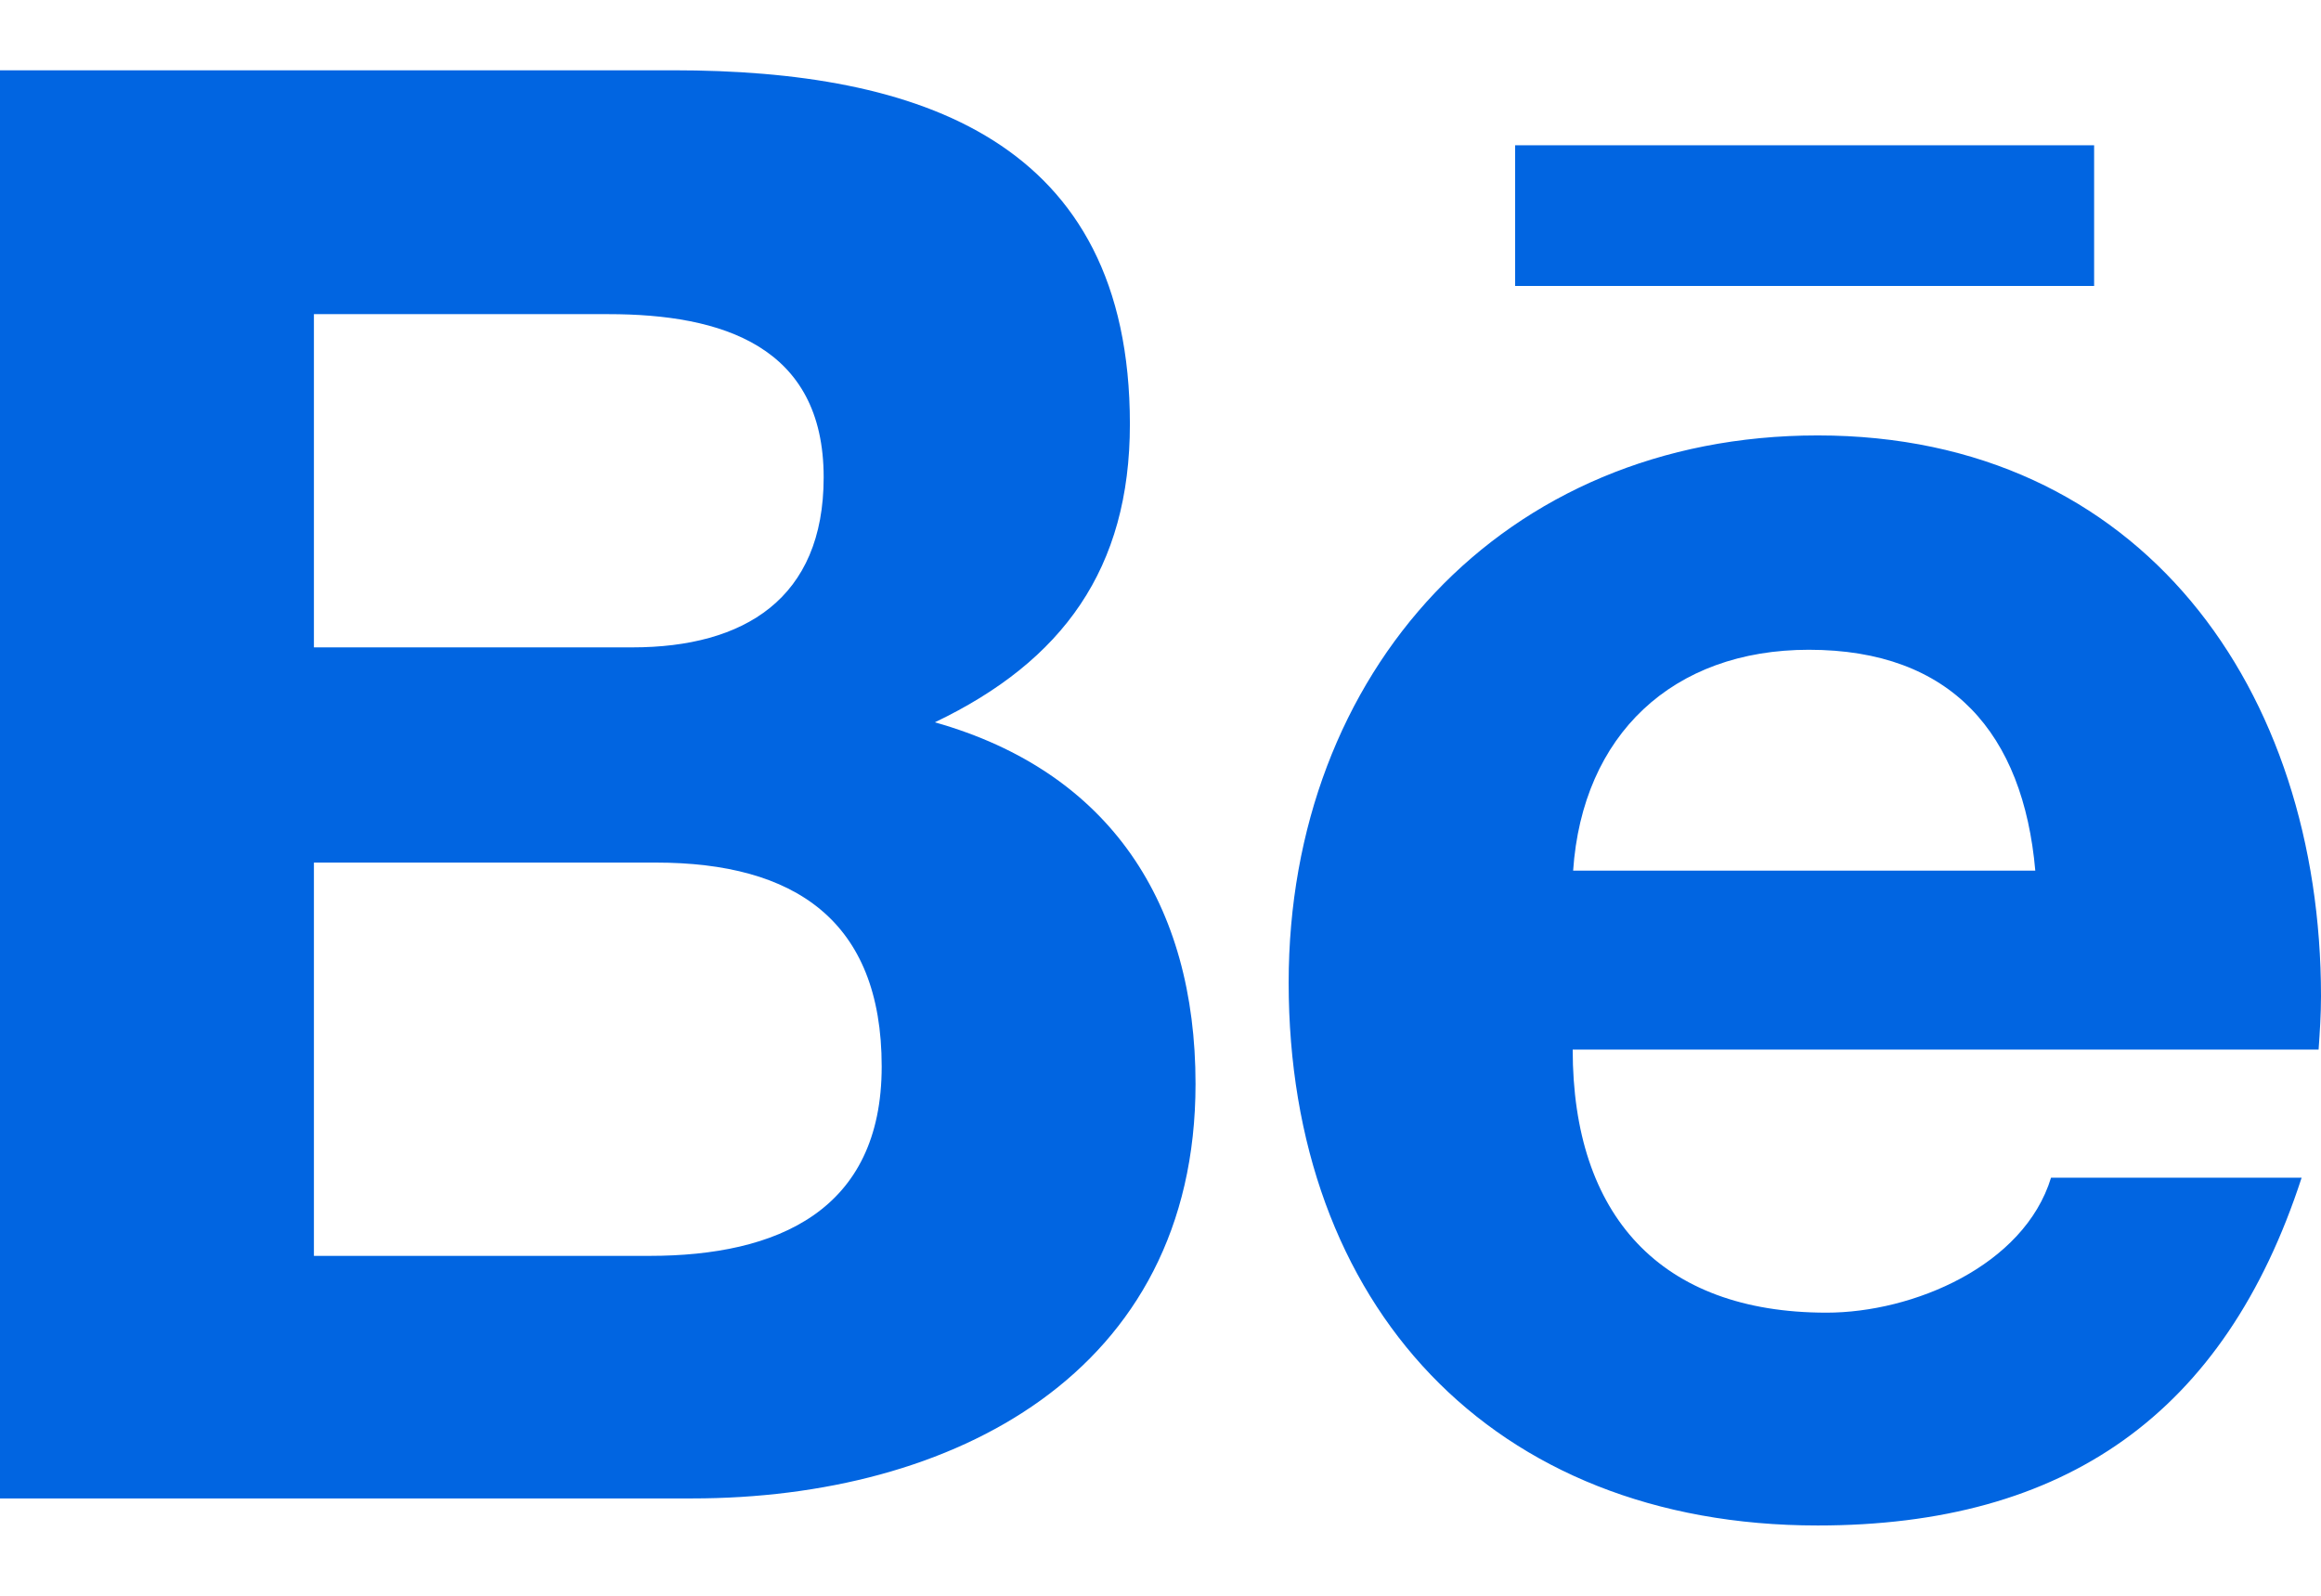<svg width="32" height="22" viewBox="0 0 32 22" fill="none" xmlns="http://www.w3.org/2000/svg">
 <path  d= "M12.889 9.958C14.656 9.114 15.578 7.836 15.578 5.847C15.578 1.925 12.656 0.969 9.283 0.969H0V20.658H9.544C13.122 20.658 16.483 18.942 16.483 14.942C16.483 12.47 15.311 10.642 12.889 9.958V9.958ZM4.328 4.331H8.389C9.95 4.331 11.356 4.769 11.356 6.581C11.356 8.253 10.261 8.925 8.717 8.925H4.328V4.331V4.331ZM8.956 17.314H4.328V11.892H9.044C10.95 11.892 12.156 12.686 12.156 14.703C12.156 16.692 10.717 17.314 8.956 17.314V17.314ZM28.872 3.942H20.889V2.003H28.872V3.942V3.942ZM32 13.736C32 9.519 29.533 6.003 25.061 6.003C20.717 6.003 17.767 9.269 17.767 13.547C17.767 17.986 20.561 21.031 25.061 21.031C28.467 21.031 30.672 19.497 31.733 16.236H28.278C27.906 17.453 26.372 18.097 25.183 18.097C22.889 18.097 21.683 16.753 21.683 14.47H31.967C31.983 14.236 32 13.986 32 13.736ZM21.689 12.003C21.817 10.131 23.061 8.958 24.939 8.958C26.906 8.958 27.894 10.114 28.061 12.003H21.689Z" fill="#0165E1" /></svg>